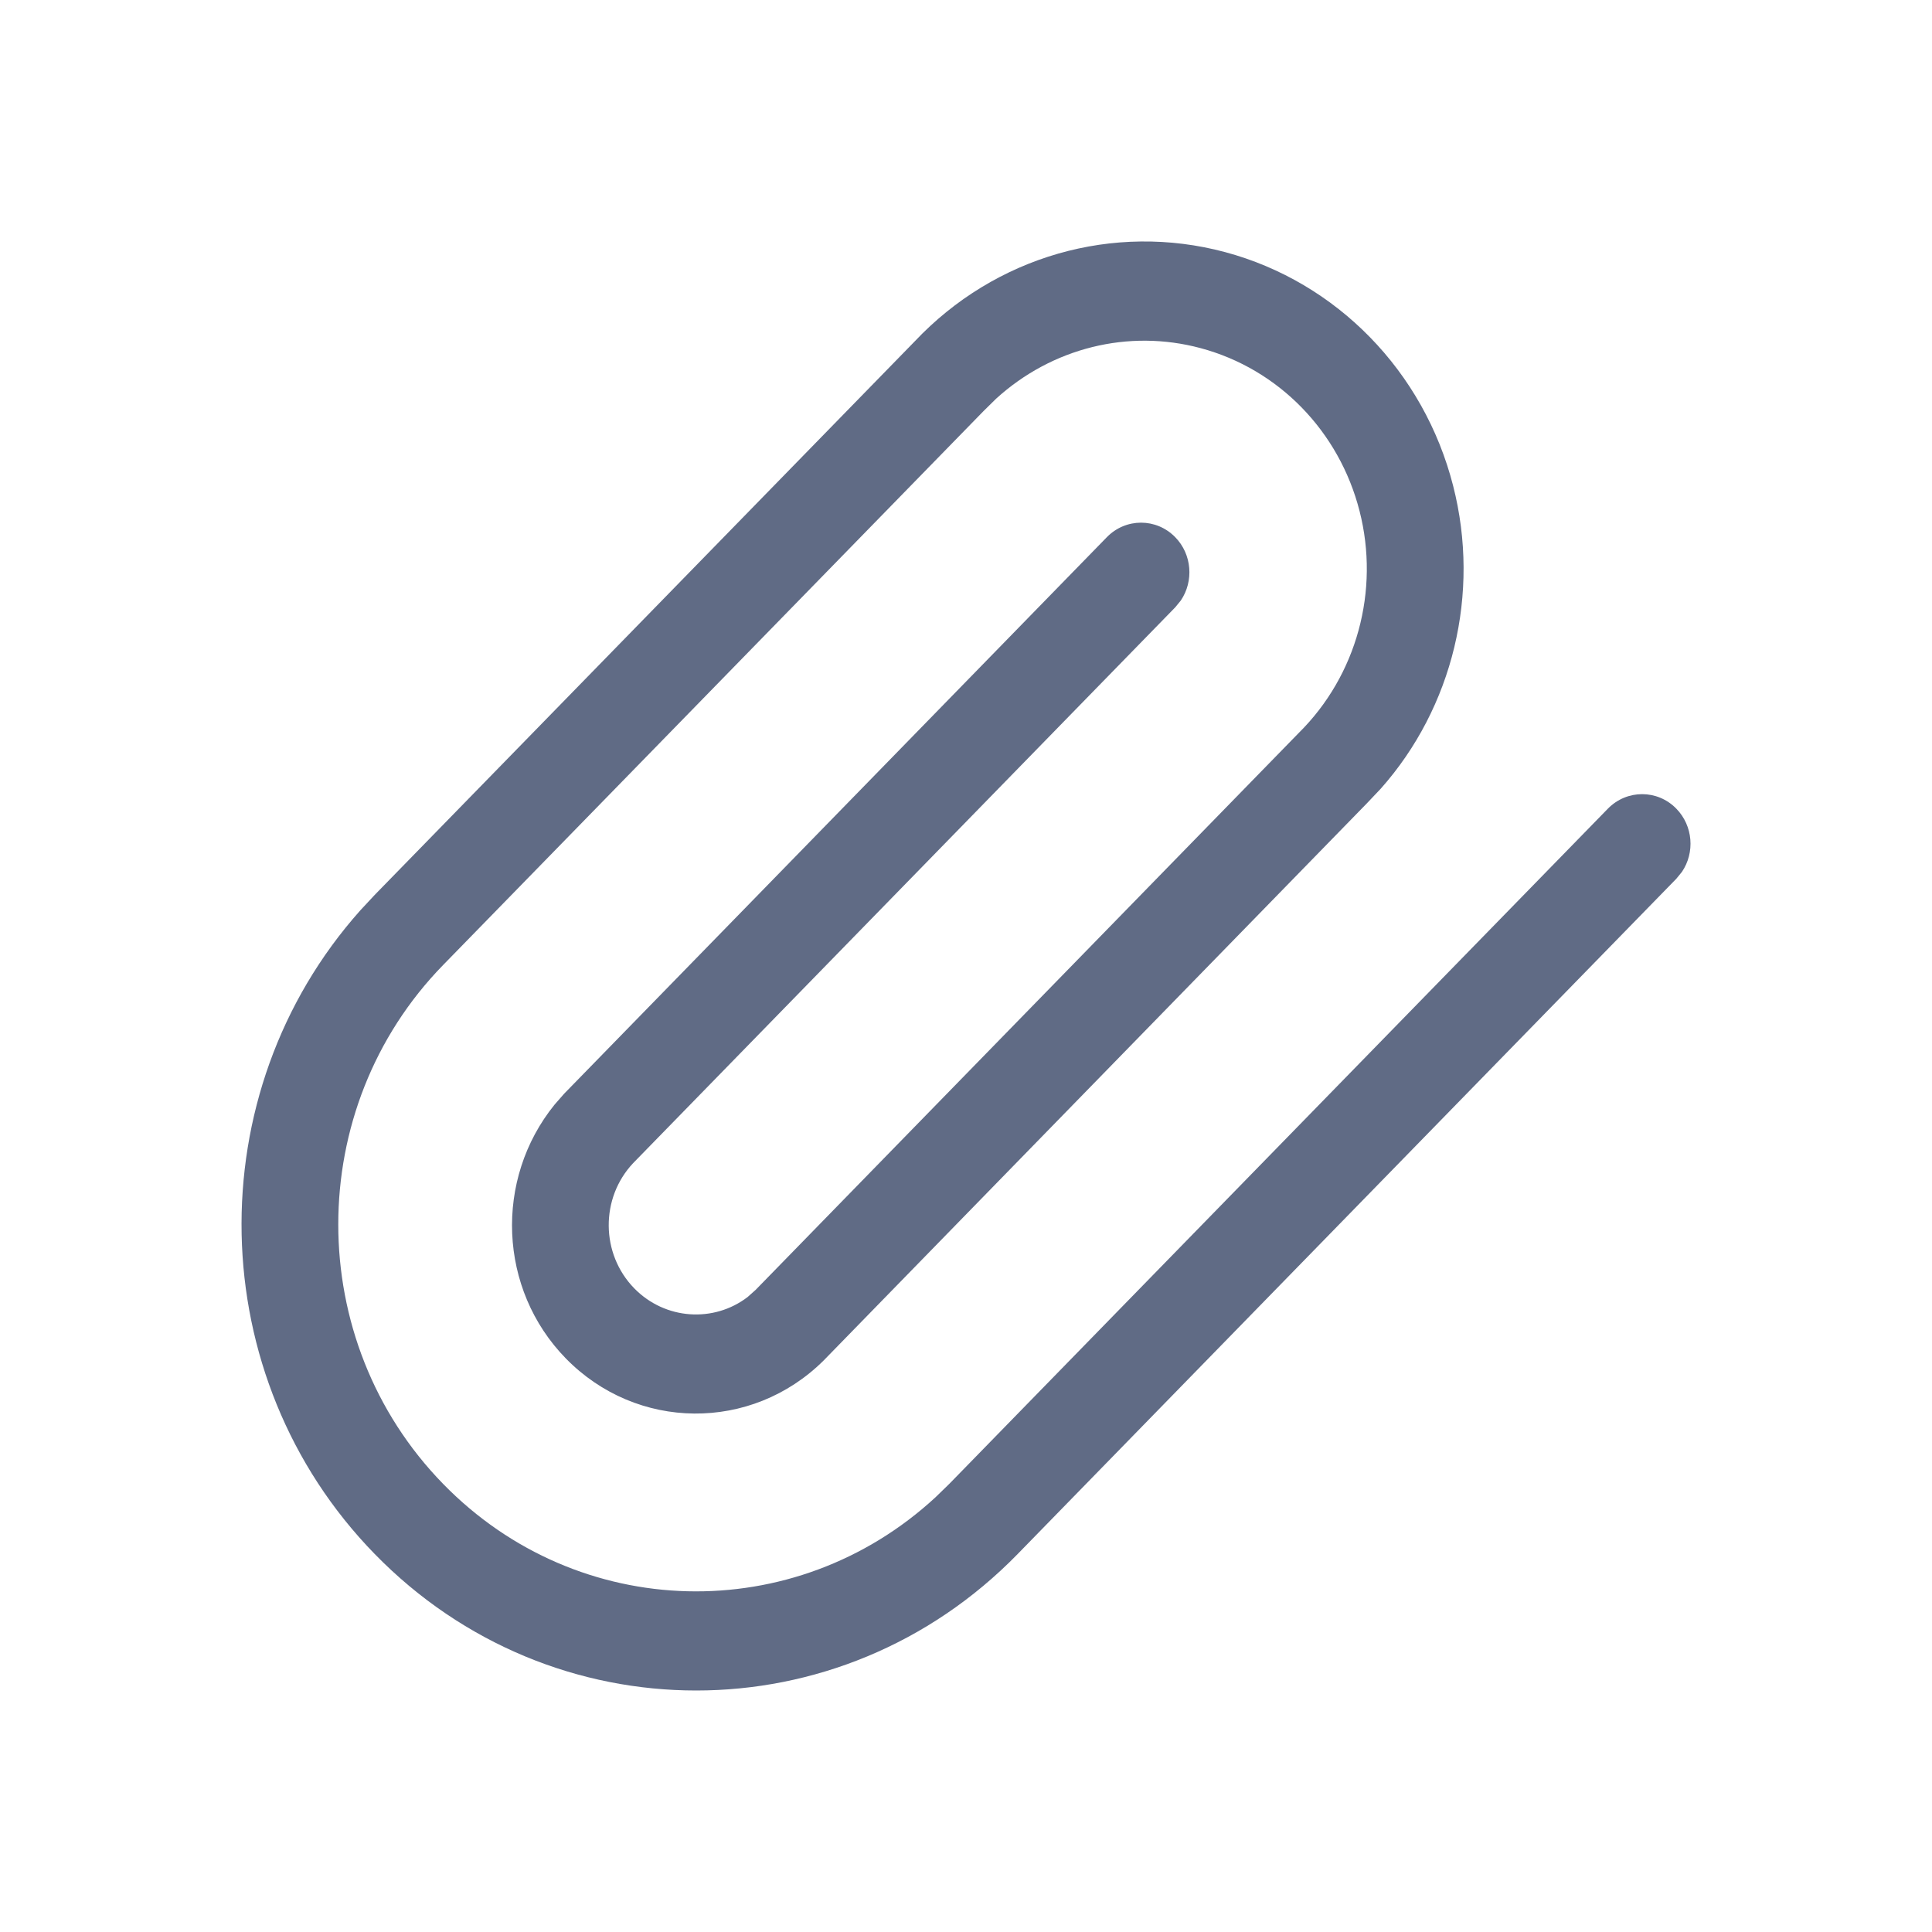 <svg width="20" height="20" viewBox="0 0 20 20" fill="none" xmlns="http://www.w3.org/2000/svg">
<g id="Icon &#226;&#134;&#147;">
<path id="Icon &#226;&#134;&#147;_2" fill-rule="evenodd" clip-rule="evenodd" d="M3.879 9.264L9.469 3.534C10.299 2.654 11.527 2.3 12.683 2.61C13.838 2.92 14.741 3.845 15.043 5.03C15.328 6.144 15.039 7.326 14.293 8.165L14.148 8.318L8.525 14.085C7.778 14.825 6.591 14.814 5.857 14.062C5.158 13.346 5.115 12.208 5.741 11.435L5.84 11.322L11.458 5.561C11.653 5.361 11.97 5.36 12.166 5.561C12.34 5.739 12.359 6.016 12.224 6.216L12.166 6.287L6.554 12.041C6.213 12.403 6.218 12.98 6.565 13.336C6.886 13.665 7.39 13.694 7.739 13.427L7.822 13.353L13.446 7.586C14.045 6.993 14.285 6.115 14.074 5.29C13.863 4.464 13.235 3.82 12.429 3.604C11.681 3.403 10.89 3.601 10.312 4.127L10.183 4.254L4.587 9.99C3.14 11.473 3.14 13.878 4.587 15.361C5.987 16.797 8.229 16.843 9.684 15.5L9.827 15.361L16.645 8.371C16.841 8.171 17.158 8.171 17.353 8.371C17.527 8.549 17.547 8.826 17.411 9.026L17.353 9.097L10.535 16.087C8.697 17.971 5.717 17.971 3.879 16.087C2.092 14.255 2.042 11.317 3.73 9.424L3.879 9.264Z" fill="#606B85"/>
</g>
</svg>

